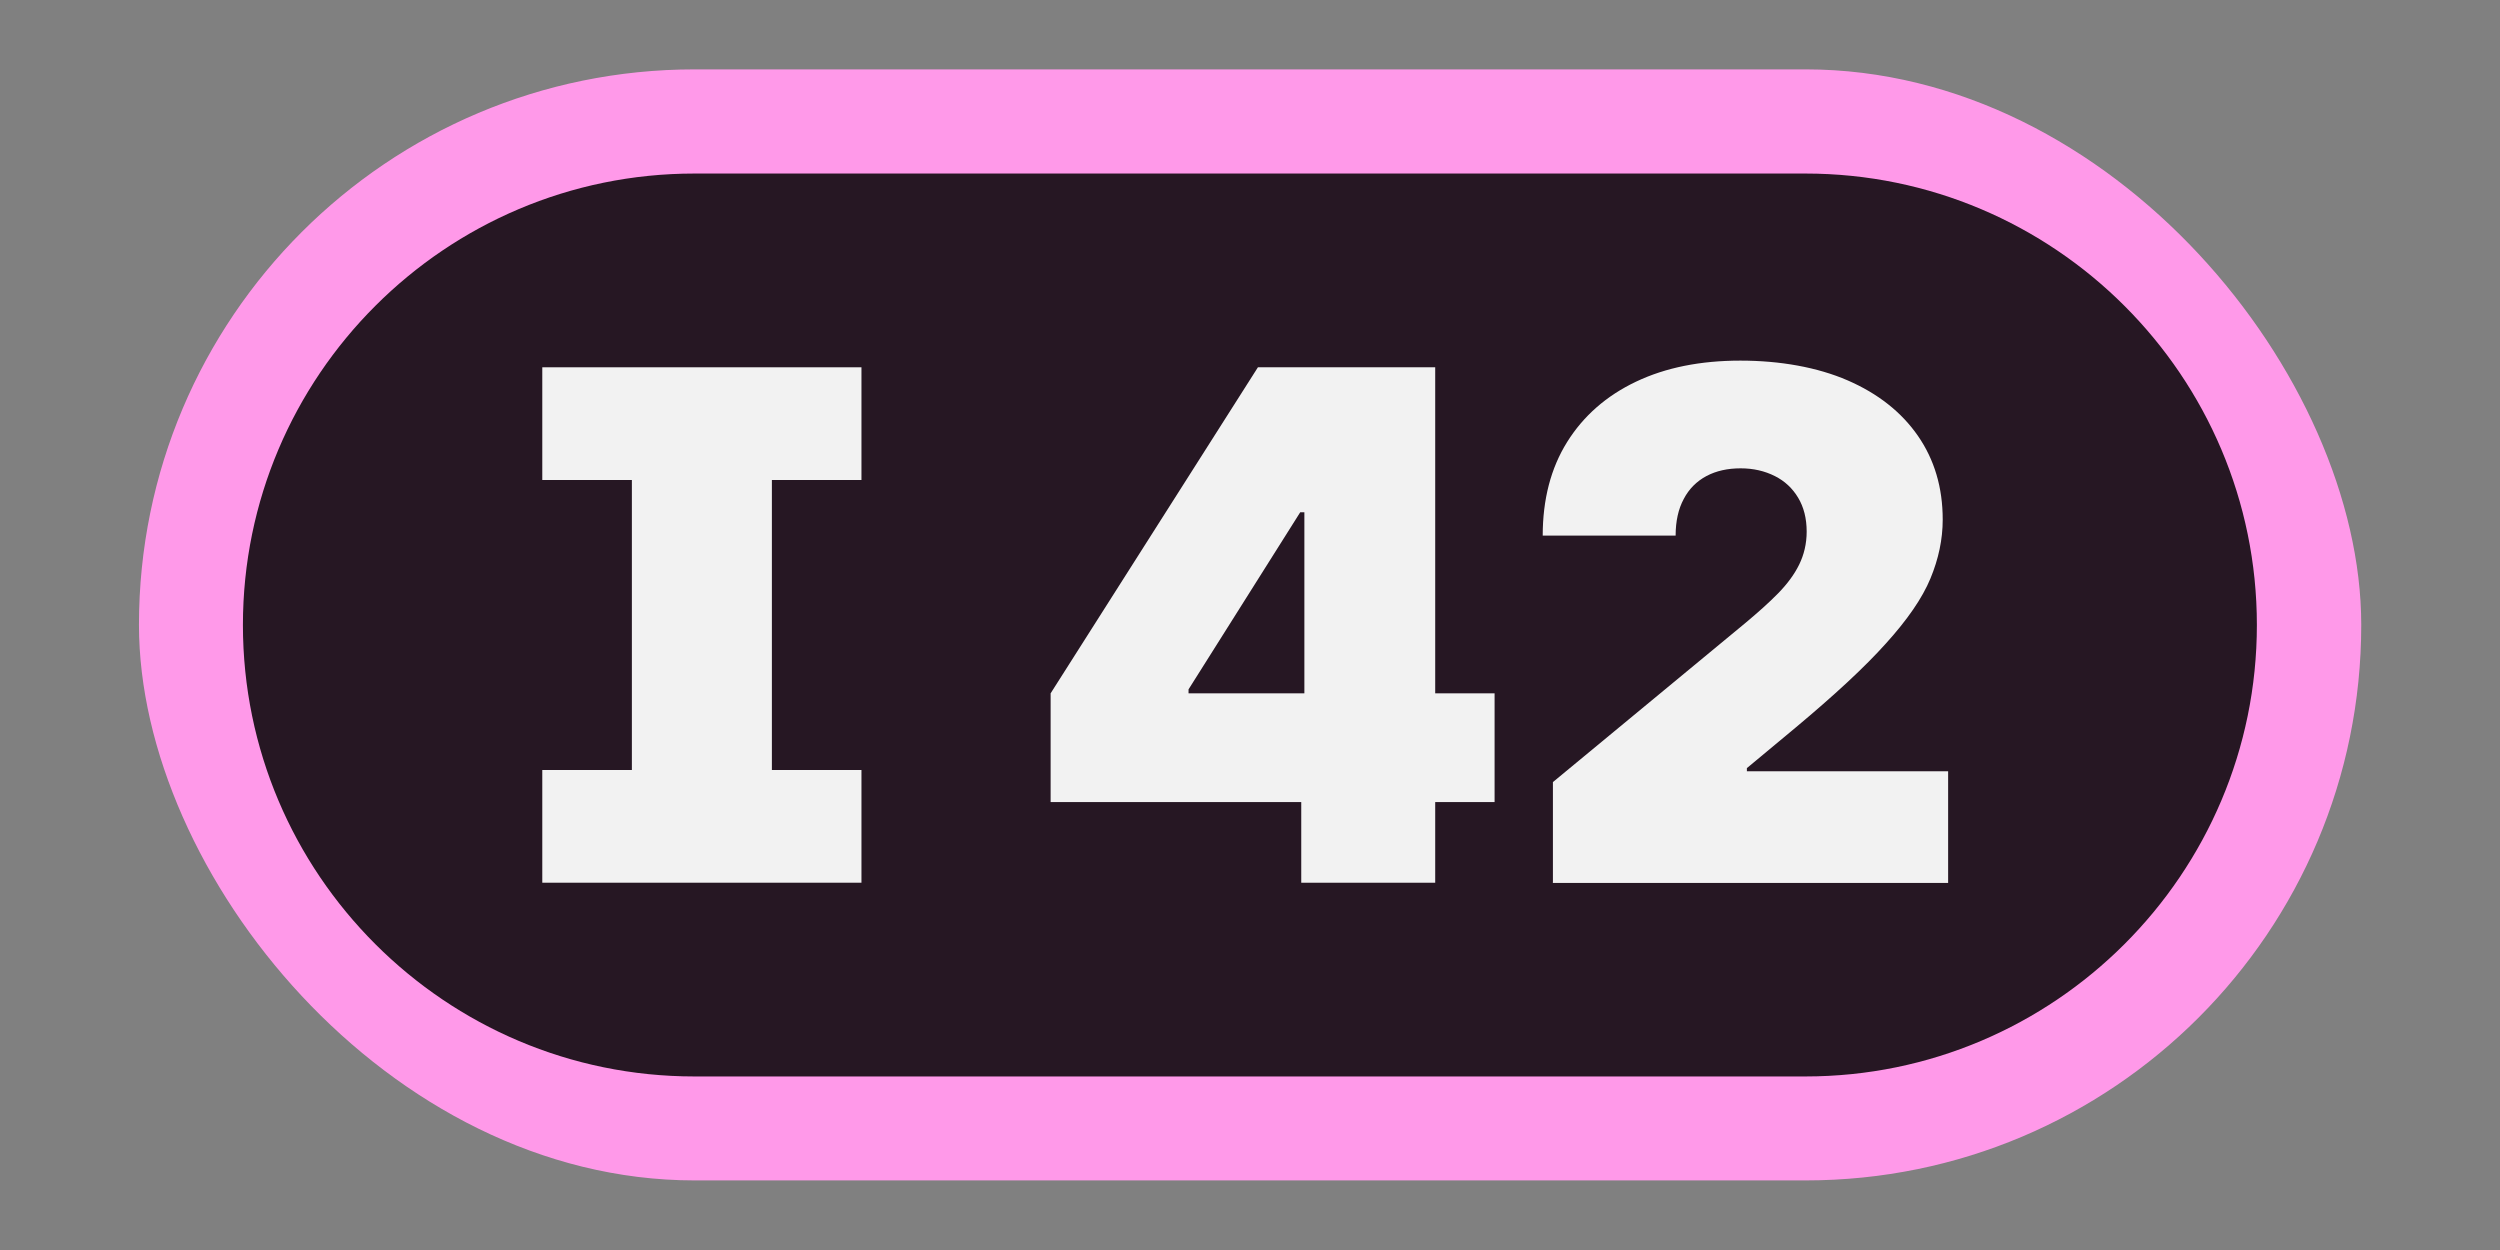 <?xml version="1.0" encoding="UTF-8"?>
<svg id="Layer_2" data-name="Layer 2" xmlns="http://www.w3.org/2000/svg" viewBox="0 0 120 60">
  <rect x="0" y="0" width="120" height="60" fill="#808080" stroke="none"/>
  <defs>
    <style>
      .cls-1 {
        fill: none;
      }

      .cls-1, .cls-2, .cls-3, .cls-4 {
        stroke-width: 0px;
      }

      .cls-2 {
        fill: #ff99e9;
      }

      .cls-3 {
        fill: #f2f2f2;
      }

      .cls-4 {
        opacity: .85;
      }
    </style>
  </defs>
  <g id="Layer_1-2" data-name="Layer 1">
    <g>
      <rect class="cls-1" width="120" height="60"/>
      <rect class="cls-2" x="6.67" y="3.33" width="106.67" height="53.33" rx="26.67" ry="26.67"/>
      <path class="cls-4" d="m33.33,51.67c-11.95,0-21.67-9.72-21.67-21.67s9.72-21.67,21.67-21.67h53.33c11.95,0,21.67,9.72,21.67,21.67s-9.72,21.67-21.67,21.67h-53.33Z"/>
      <g>
        <path class="cls-3" d="m26.03,23.04v-5.41h15.32v5.41h-15.32Zm0,19.33v-5.41h15.32v5.41h-15.32Zm11.02-24.74v24.74h-6.72v-24.74h6.72Z"/>
        <path class="cls-3" d="m50.43,38.5v-5.22l9.95-15.65h4.74v6.96h-2.71l-5.36,8.5v.19h14.69v5.22h-21.31Zm12.03,3.87v-5.46l.15-2.27v-17.01h6.28v24.74h-6.43Z"/>
        <path class="cls-3" d="m74.54,42.37v-4.83l9.23-7.63c.61-.51,1.14-.98,1.58-1.43.44-.45.78-.91,1.01-1.38s.36-1,.36-1.58c0-.64-.14-1.18-.41-1.63-.27-.45-.64-.8-1.12-1.04s-1.02-.37-1.64-.37-1.17.12-1.64.37c-.47.25-.84.62-1.09,1.1-.26.48-.39,1.07-.39,1.76h-6.38c0-1.74.39-3.24,1.17-4.49s1.88-2.22,3.31-2.9c1.43-.68,3.1-1.01,5.01-1.01s3.7.32,5.15.95c1.45.63,2.58,1.52,3.37,2.66.79,1.14,1.19,2.48,1.19,4.02,0,.95-.2,1.89-.59,2.83-.39.94-1.1,1.97-2.13,3.11-1.02,1.14-2.48,2.49-4.36,4.06l-2.32,1.93v.15h9.66v5.36h-18.99Z"/>
      </g>
    </g>
  </g>
</svg>